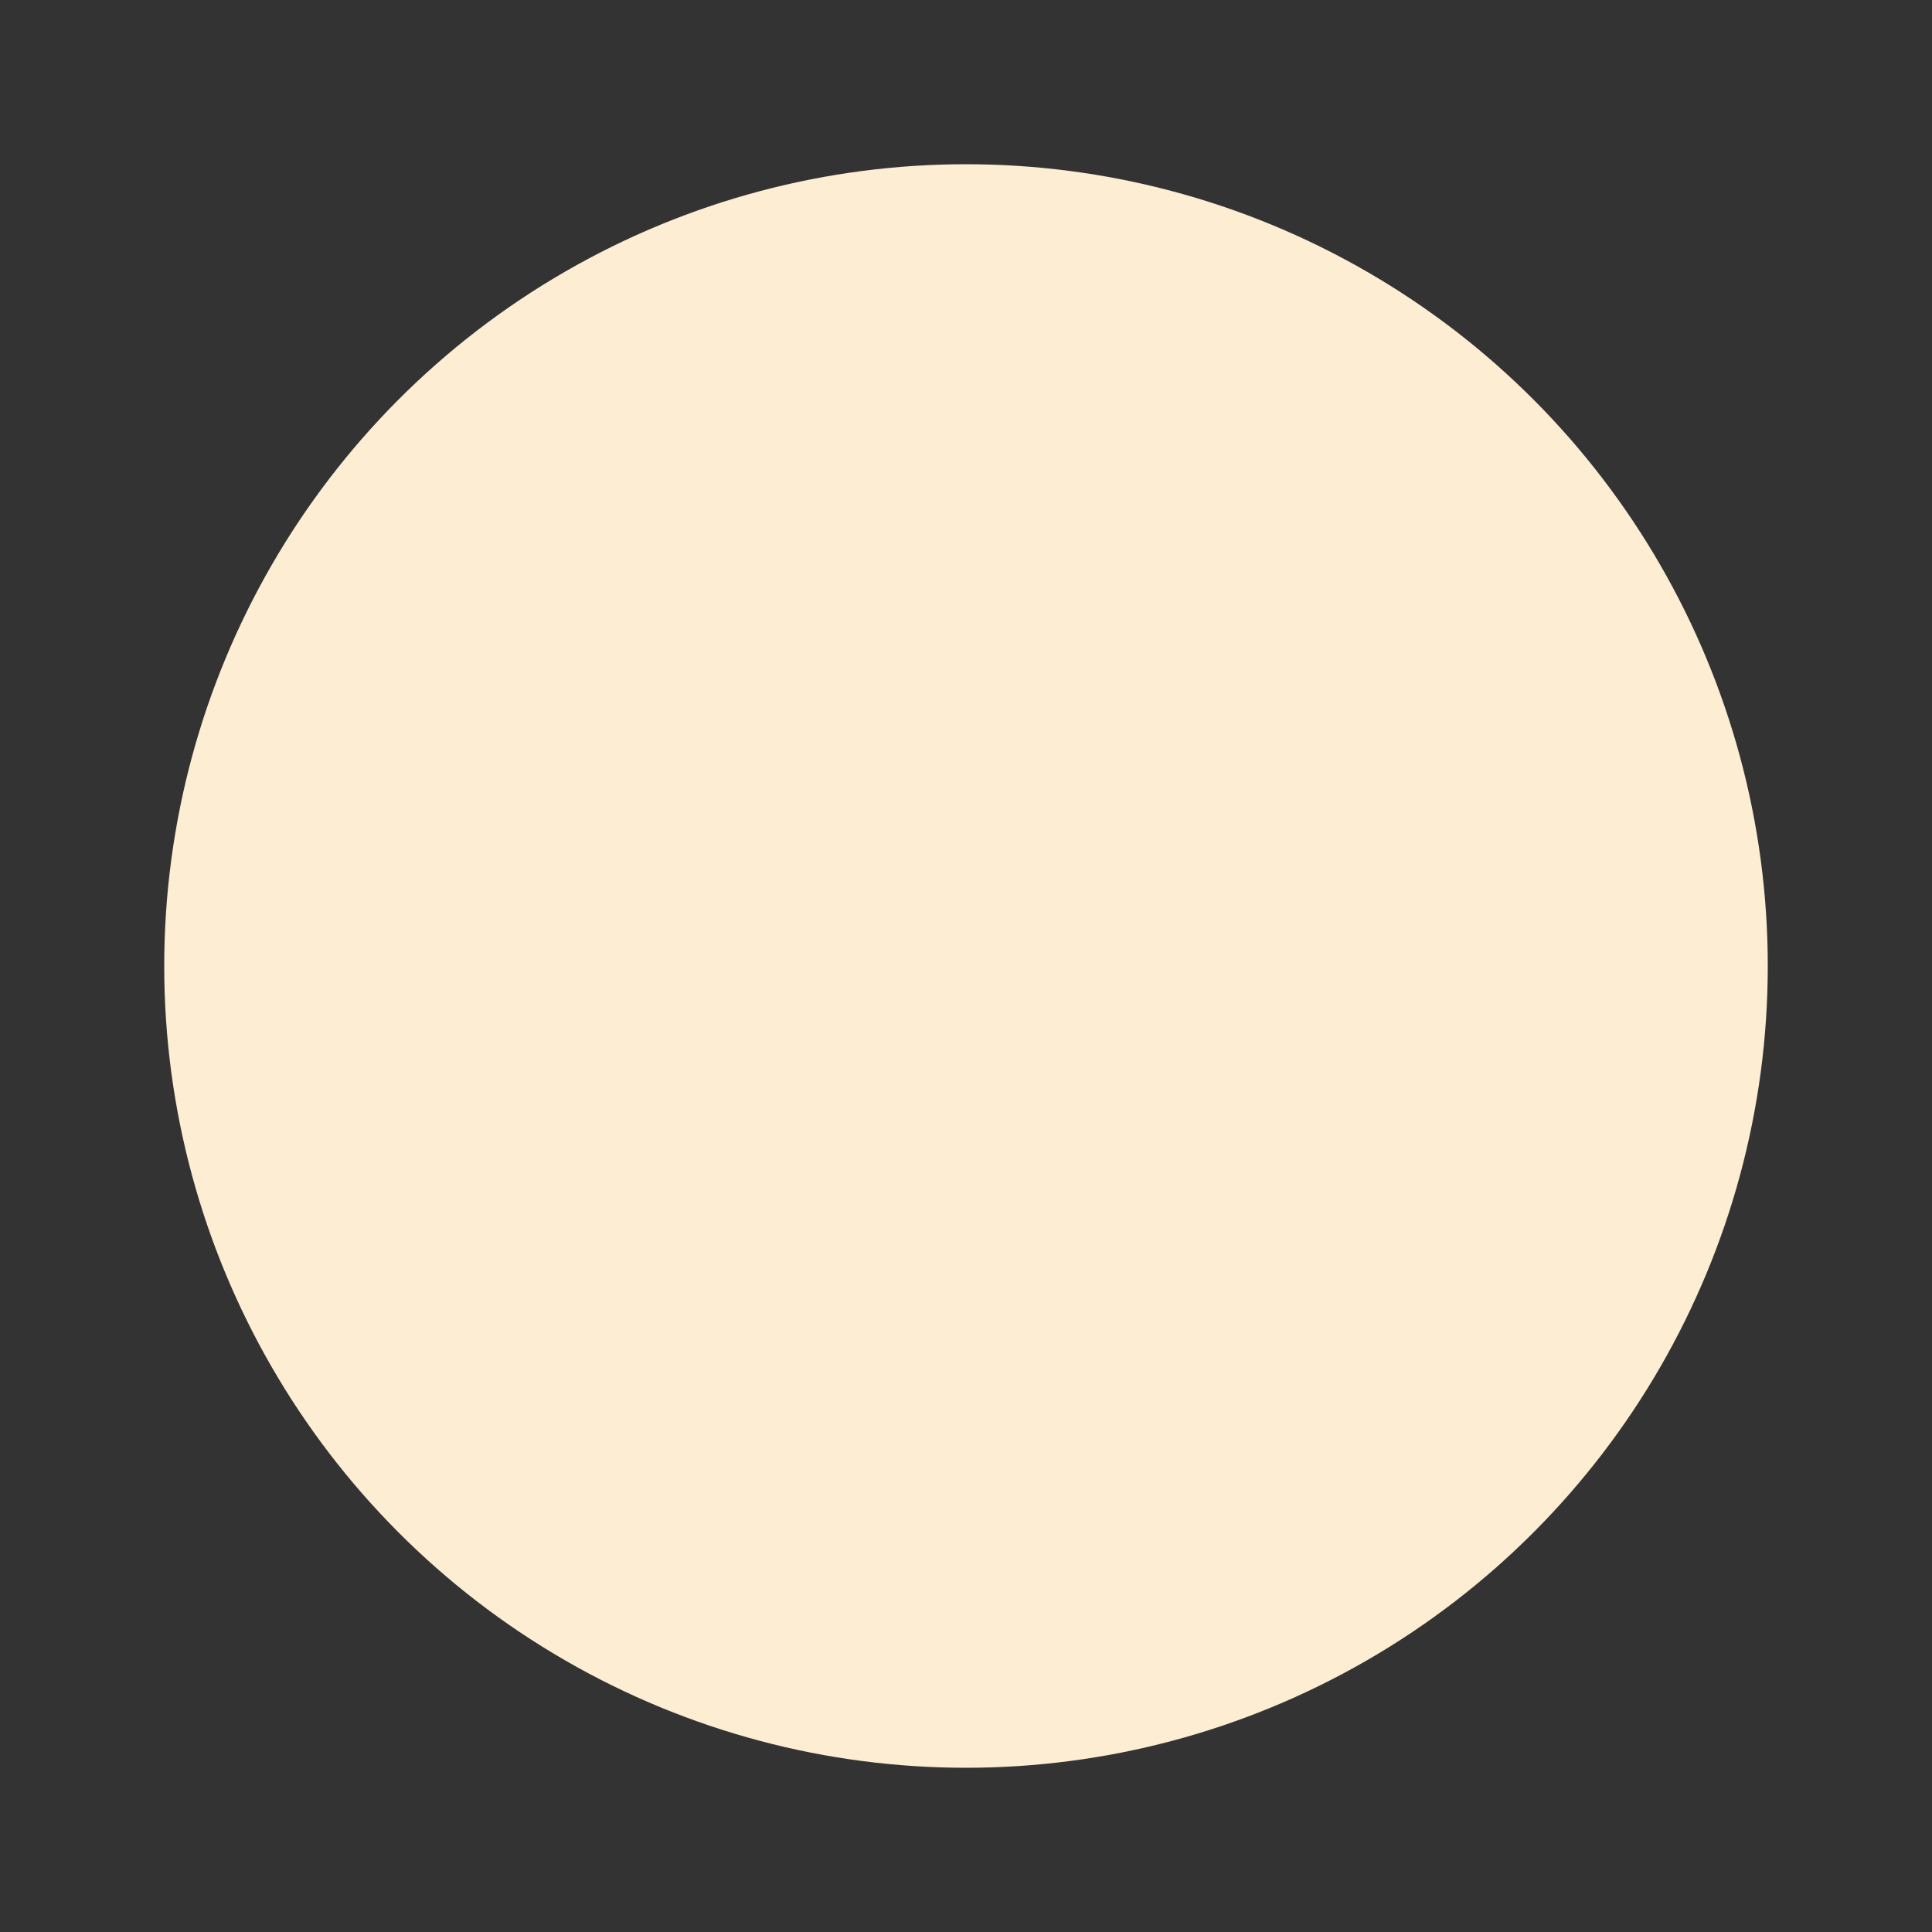 <?xml version="1.0" encoding="UTF-8"?>
<svg width="10px" height="10px" viewBox="0 0 10 10" version="1.1" xmlns="http://www.w3.org/2000/svg" xmlns:xlink="http://www.w3.org/1999/xlink">
    <rect x="0" y="0" width="10" height="10" fill="#333333" stroke="none"/>
    <!-- Generator: Sketch 47.1 (45422) - http://www.bohemiancoding.com/sketch -->
    <title>Oval 2</title>
    <desc>Created with Sketch.</desc>
    <defs></defs>
    <g id="Page-1" stroke="none" stroke-width="1" fill="none" fill-rule="evenodd">
        <g id="ProductPage_mobile" transform="translate(-112, -396)" stroke-width="0.3" stroke="#FCEDD3" fill="#FCEDD3">
            <g id="indicatuer" transform="translate(113, 397)">
                <circle id="Oval-2" cx="4" cy="4" r="4"></circle>
            </g>
        </g>
    </g>
</svg>